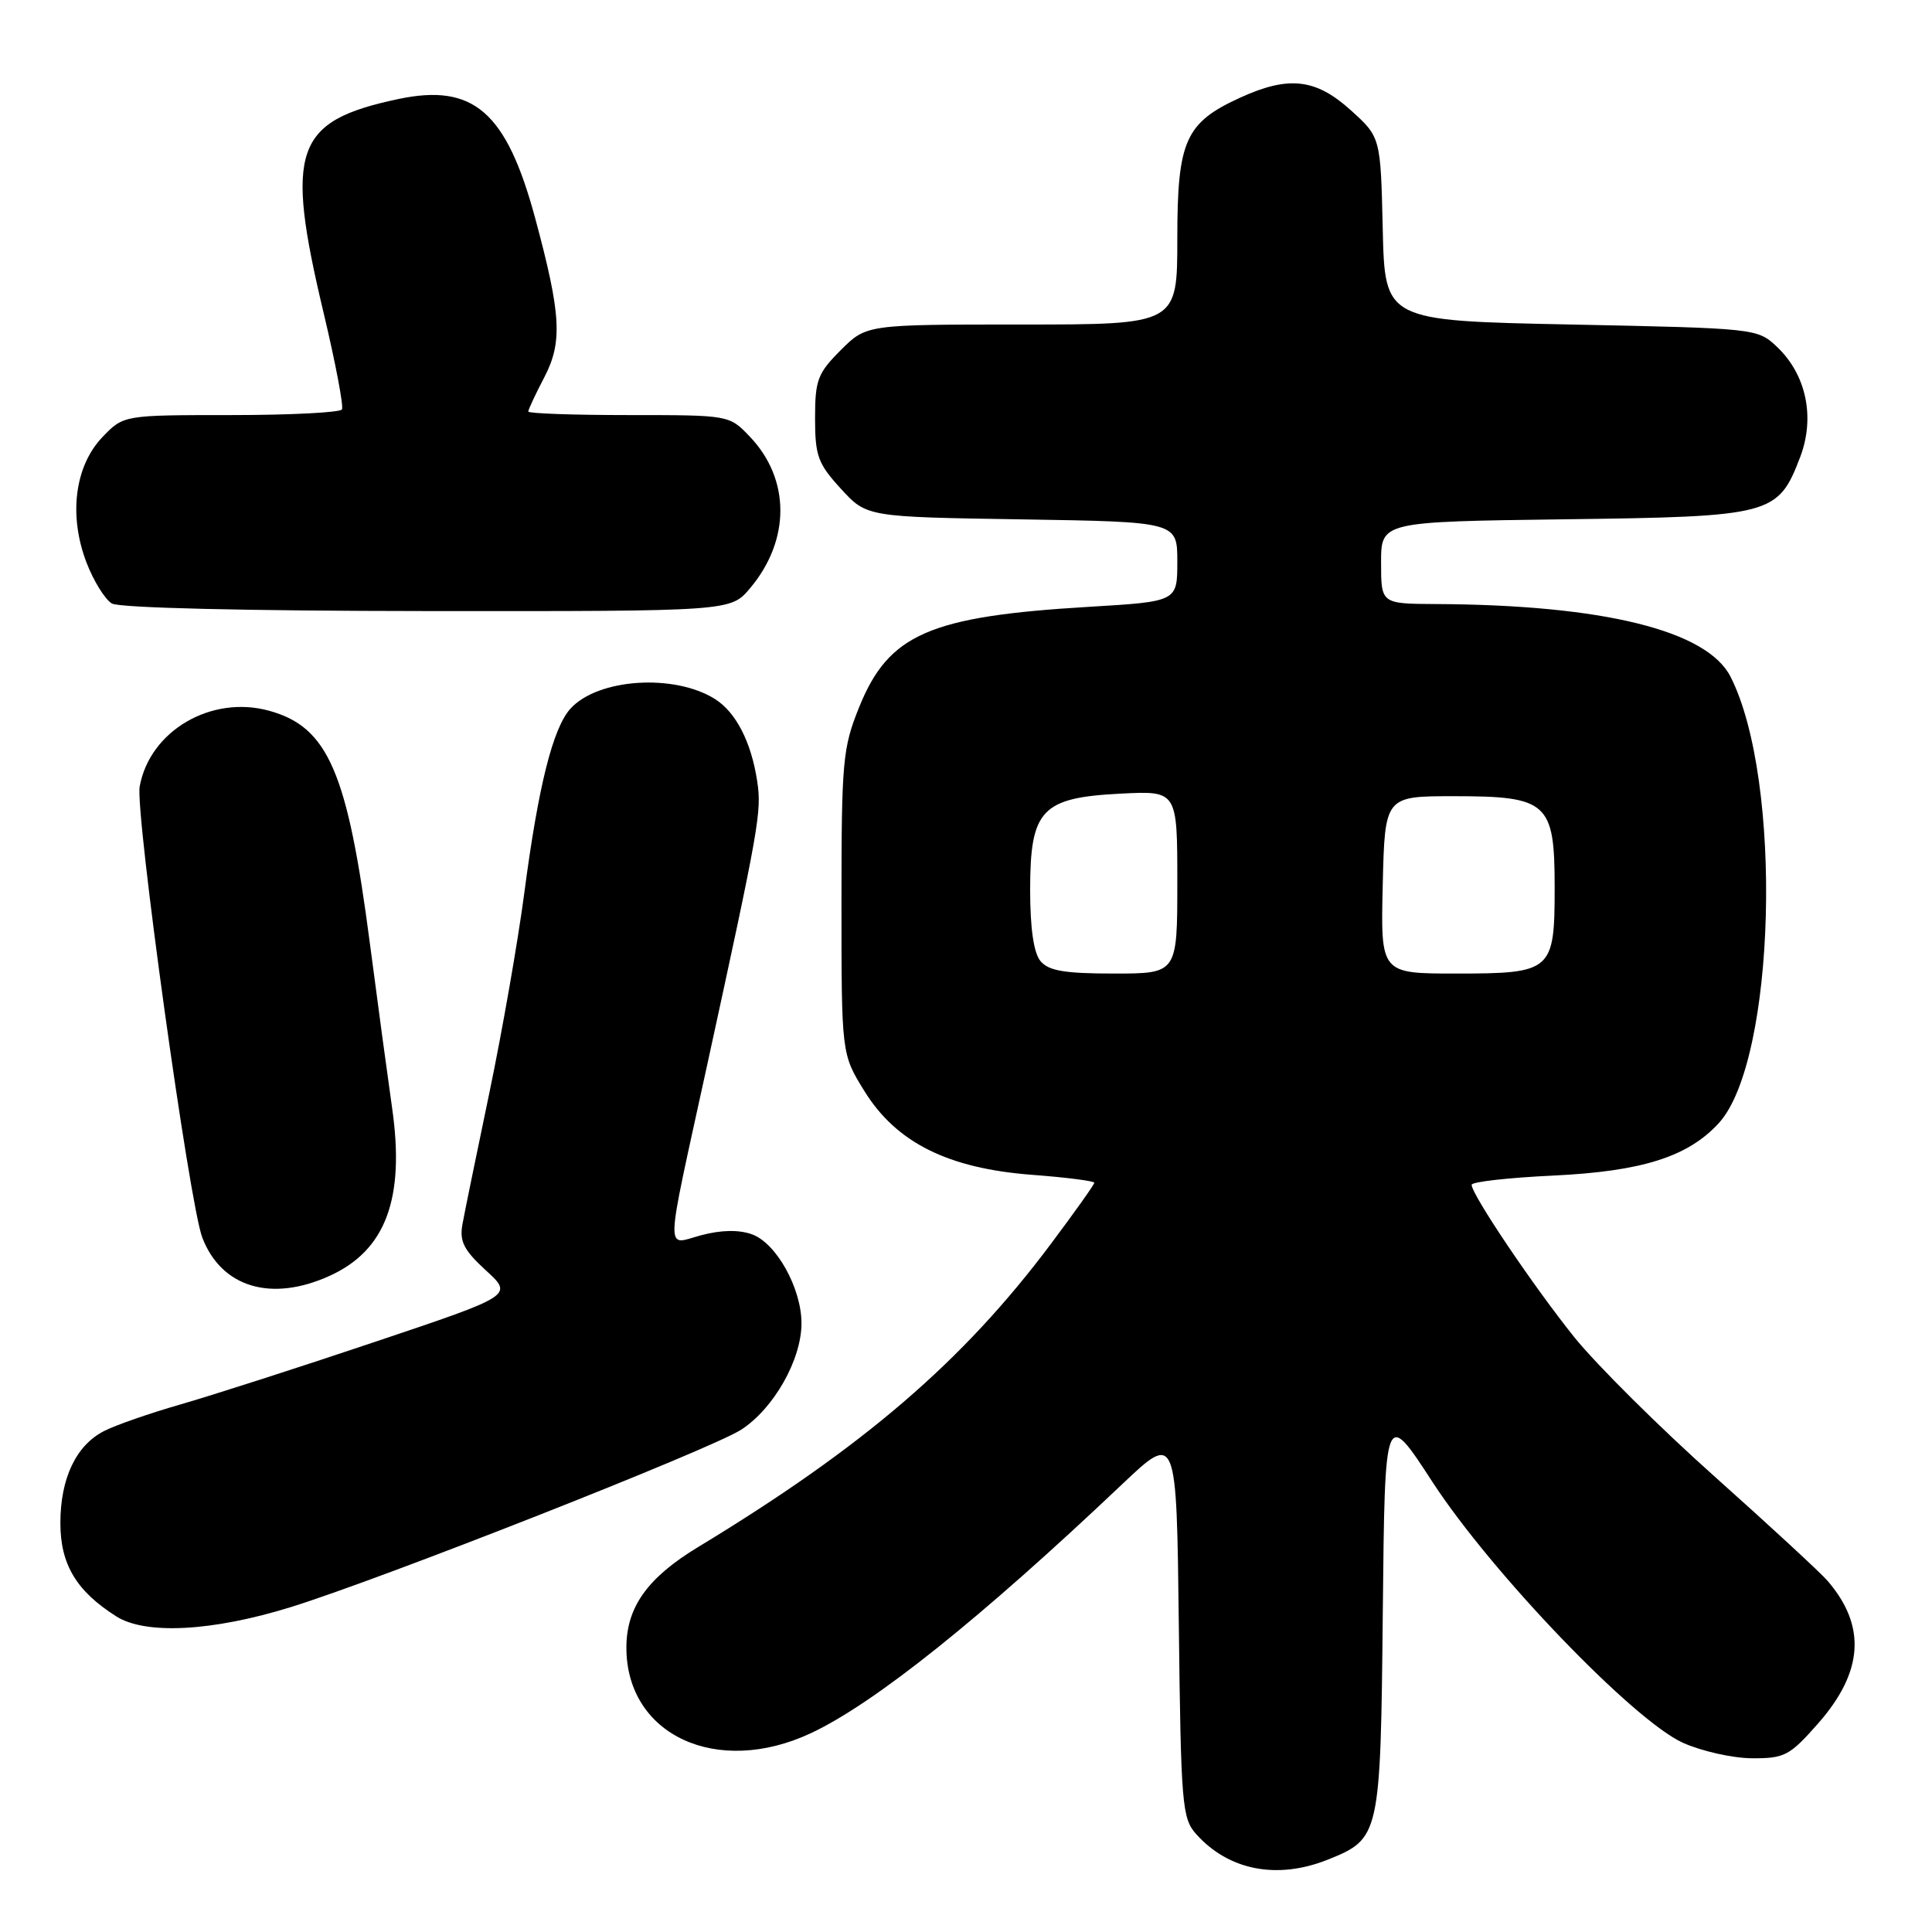 <?xml version="1.0" encoding="UTF-8" standalone="no"?>
<!DOCTYPE svg PUBLIC "-//W3C//DTD SVG 1.1//EN" "http://www.w3.org/Graphics/SVG/1.1/DTD/svg11.dtd" >
<svg xmlns="http://www.w3.org/2000/svg" xmlns:xlink="http://www.w3.org/1999/xlink" version="1.1" viewBox="0 0 256 256">
 <g >
 <path fill="currentColor"
d=" M 175.92 246.42 C 182.87 243.63 182.93 243.34 183.23 213.40 C 183.50 186.67 183.50 186.67 189.81 196.37 C 197.66 208.43 216.43 227.96 223.00 230.93 C 225.47 232.04 229.60 232.97 232.17 232.98 C 236.47 233.00 237.14 232.64 240.89 228.39 C 246.91 221.55 247.32 215.49 242.19 209.50 C 241.25 208.40 234.51 202.18 227.22 195.67 C 219.92 189.16 211.54 180.83 208.59 177.17 C 203.19 170.44 195.00 158.29 195.00 156.99 C 195.00 156.60 199.87 156.05 205.81 155.77 C 217.56 155.21 223.65 153.29 227.74 148.83 C 235.31 140.59 236.29 103.40 229.30 89.66 C 226.18 83.54 212.43 80.14 190.25 80.04 C 183.00 80.00 183.00 80.00 183.00 74.56 C 183.00 69.13 183.00 69.13 207.25 68.81 C 234.81 68.46 235.59 68.25 238.53 60.57 C 240.54 55.29 239.34 49.61 235.43 45.93 C 232.87 43.52 232.62 43.50 208.17 43.00 C 183.50 42.50 183.50 42.50 183.22 30.34 C 182.94 18.18 182.94 18.18 178.97 14.59 C 174.36 10.43 170.78 10.01 164.42 12.90 C 157.06 16.24 156.00 18.60 156.00 31.63 C 156.00 43.00 156.00 43.00 135.40 43.00 C 114.80 43.00 114.80 43.00 111.40 46.40 C 108.34 49.46 108.00 50.36 108.00 55.41 C 108.00 60.41 108.38 61.44 111.42 64.76 C 114.84 68.50 114.84 68.50 135.42 68.82 C 156.00 69.15 156.00 69.15 156.00 74.43 C 156.00 79.71 156.00 79.71 144.25 80.41 C 123.14 81.67 117.75 84.02 113.84 93.71 C 111.66 99.11 111.50 100.85 111.50 119.58 C 111.50 139.66 111.50 139.66 114.53 144.56 C 118.76 151.40 125.60 154.82 136.75 155.67 C 141.29 156.01 145.00 156.49 145.00 156.72 C 145.00 156.96 142.41 160.60 139.25 164.82 C 127.57 180.42 114.44 191.70 92.49 205.00 C 85.79 209.06 83.01 212.96 83.00 218.30 C 82.99 229.93 95.03 235.50 107.50 229.63 C 115.91 225.67 129.91 214.47 148.69 196.67 C 155.90 189.84 155.90 189.84 156.20 215.32 C 156.48 239.15 156.63 240.94 158.50 243.03 C 162.80 247.84 169.23 249.09 175.92 246.42 Z  M 38.50 212.96 C 50.49 209.25 94.31 191.99 98.23 189.43 C 102.55 186.61 106.20 180.16 106.20 175.35 C 106.20 170.69 102.86 164.70 99.63 163.55 C 97.88 162.93 95.56 162.97 92.89 163.68 C 88.11 164.96 88.04 167.05 93.62 141.50 C 100.61 109.44 100.95 107.54 100.33 103.50 C 99.54 98.30 97.51 94.37 94.73 92.62 C 89.32 89.23 79.21 89.90 75.59 93.90 C 73.26 96.47 71.33 104.17 69.48 118.27 C 68.63 124.74 66.54 136.67 64.85 144.77 C 63.16 152.87 61.54 160.74 61.27 162.26 C 60.87 164.49 61.47 165.66 64.39 168.34 C 68.01 171.65 68.01 171.65 49.76 177.78 C 39.72 181.16 28.12 184.88 24.00 186.07 C 19.88 187.25 15.27 188.85 13.77 189.63 C 10.07 191.53 8.00 195.90 8.00 201.82 C 8.00 207.29 10.13 210.84 15.41 214.18 C 19.29 216.64 28.13 216.17 38.50 212.96 Z  M 43.67 169.06 C 51.13 165.68 53.68 158.79 51.95 146.77 C 51.38 142.77 50.05 132.97 49.01 125.00 C 46.05 102.28 43.47 96.33 35.67 94.18 C 28.00 92.06 19.85 96.83 18.51 104.21 C 17.89 107.63 25.09 159.56 26.81 164.00 C 29.35 170.59 35.94 172.57 43.67 169.06 Z  M 99.38 77.95 C 104.76 71.57 104.74 63.47 99.33 57.83 C 96.63 55.00 96.62 55.00 83.31 55.00 C 75.99 55.00 70.00 54.79 70.00 54.53 C 70.00 54.27 70.96 52.22 72.13 49.98 C 74.56 45.31 74.35 41.65 70.92 28.93 C 67.11 14.82 62.75 11.02 52.79 13.12 C 39.02 16.04 37.71 19.77 42.89 41.50 C 44.46 48.10 45.55 53.84 45.31 54.25 C 45.08 54.66 38.47 55.00 30.63 55.00 C 16.37 55.00 16.37 55.00 13.57 57.92 C 9.91 61.75 9.07 68.28 11.45 74.51 C 12.39 76.97 13.91 79.43 14.83 79.97 C 15.84 80.55 32.47 80.95 56.66 80.97 C 96.82 81.00 96.82 81.00 99.38 77.95 Z  M 137.87 127.35 C 136.97 126.26 136.50 123.03 136.50 117.88 C 136.50 107.28 138.01 105.69 148.51 105.16 C 156.00 104.78 156.00 104.78 156.00 116.89 C 156.00 129.00 156.00 129.00 147.62 129.00 C 141.05 129.00 138.95 128.64 137.87 127.35 Z  M 183.22 117.25 C 183.50 105.50 183.50 105.50 192.65 105.50 C 205.09 105.50 206.00 106.32 206.00 117.58 C 206.00 128.71 205.66 129.00 192.90 129.00 C 182.94 129.00 182.94 129.00 183.22 117.25 Z "/>
</g>
</svg>